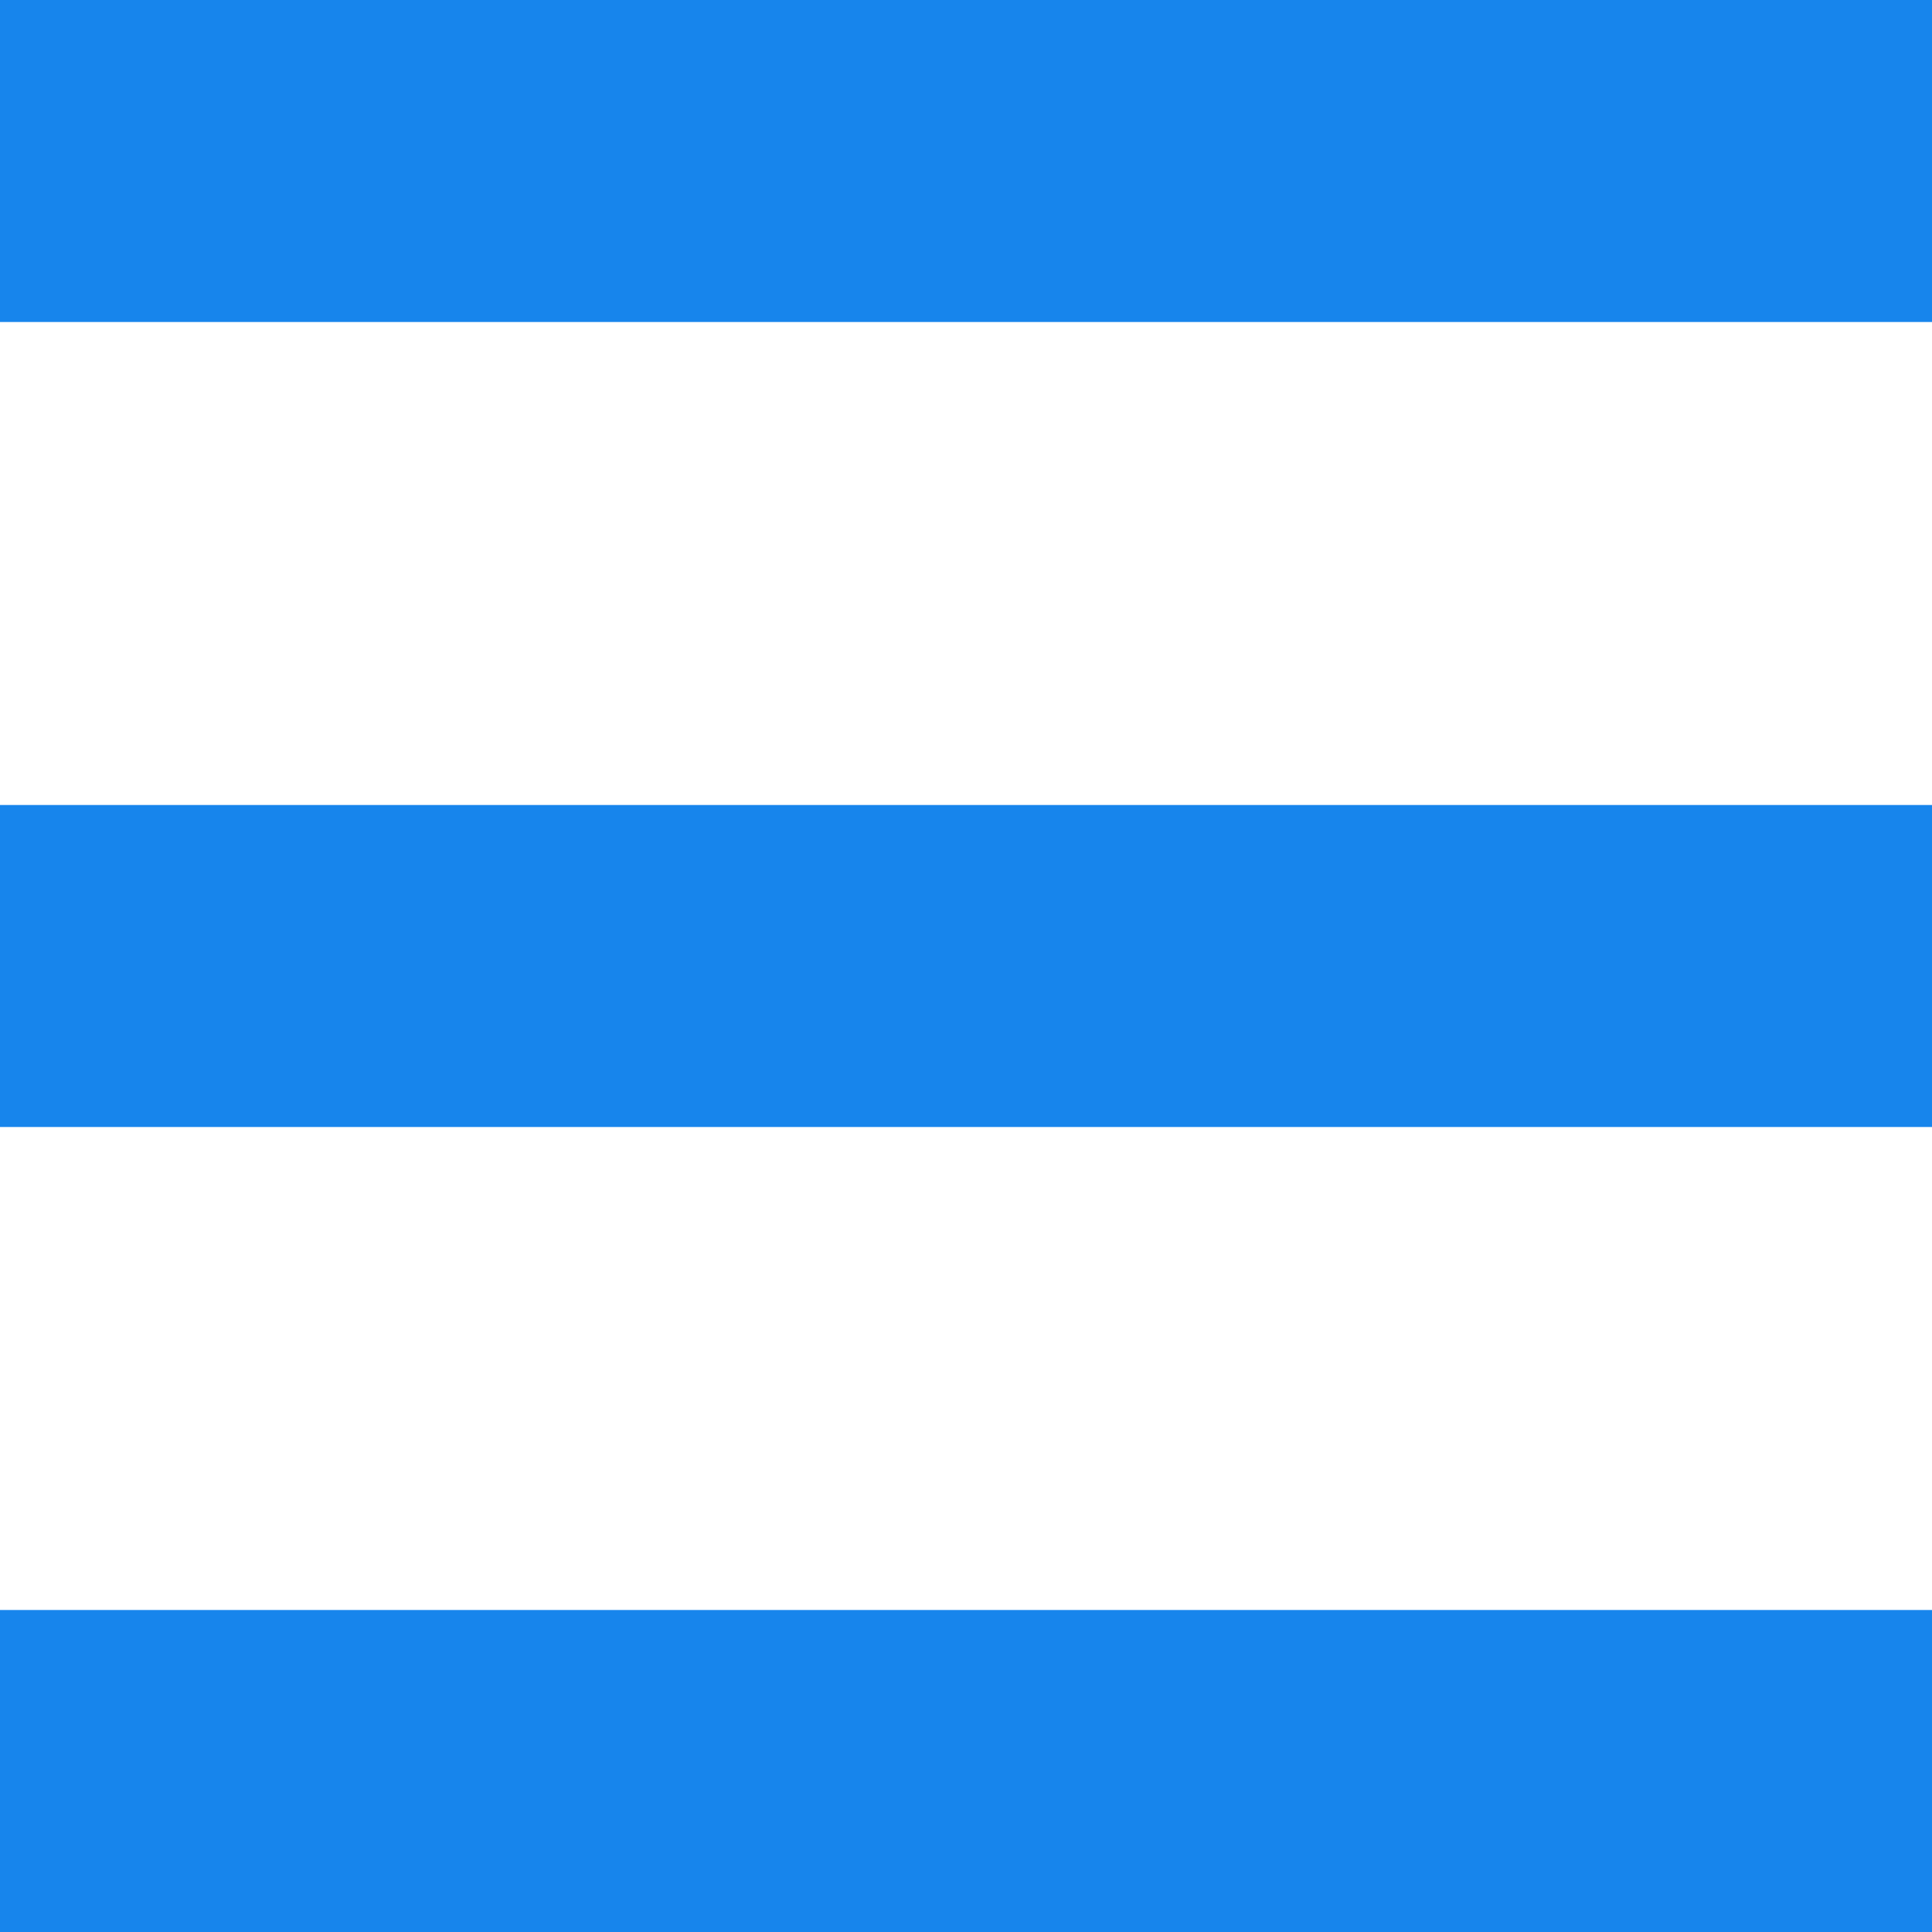 <?xml version="1.0" encoding="UTF-8"?>
<svg width="12px" height="12px" viewBox="0 0 12 12" version="1.1" xmlns="http://www.w3.org/2000/svg" xmlns:xlink="http://www.w3.org/1999/xlink">
    <title>编组 10</title>
    <g id="页面-1" stroke="none" stroke-width="1" fill="none" fill-rule="evenodd">
        <g id="课后教务-选课管理-课班管理" transform="translate(-1330, -424)" fill="#1785EC">
            <g id="编组-8" transform="translate(1320, 414)">
                <g id="编组-10" transform="translate(10, 10)">
                    <rect id="矩形" x="0" y="0" width="12" height="2"></rect>
                    <rect id="矩形备份-8" x="0" y="5" width="12" height="2"></rect>
                    <rect id="矩形备份-7" x="0" y="10" width="12" height="2"></rect>
                </g>
            </g>
        </g>
    </g>
</svg>